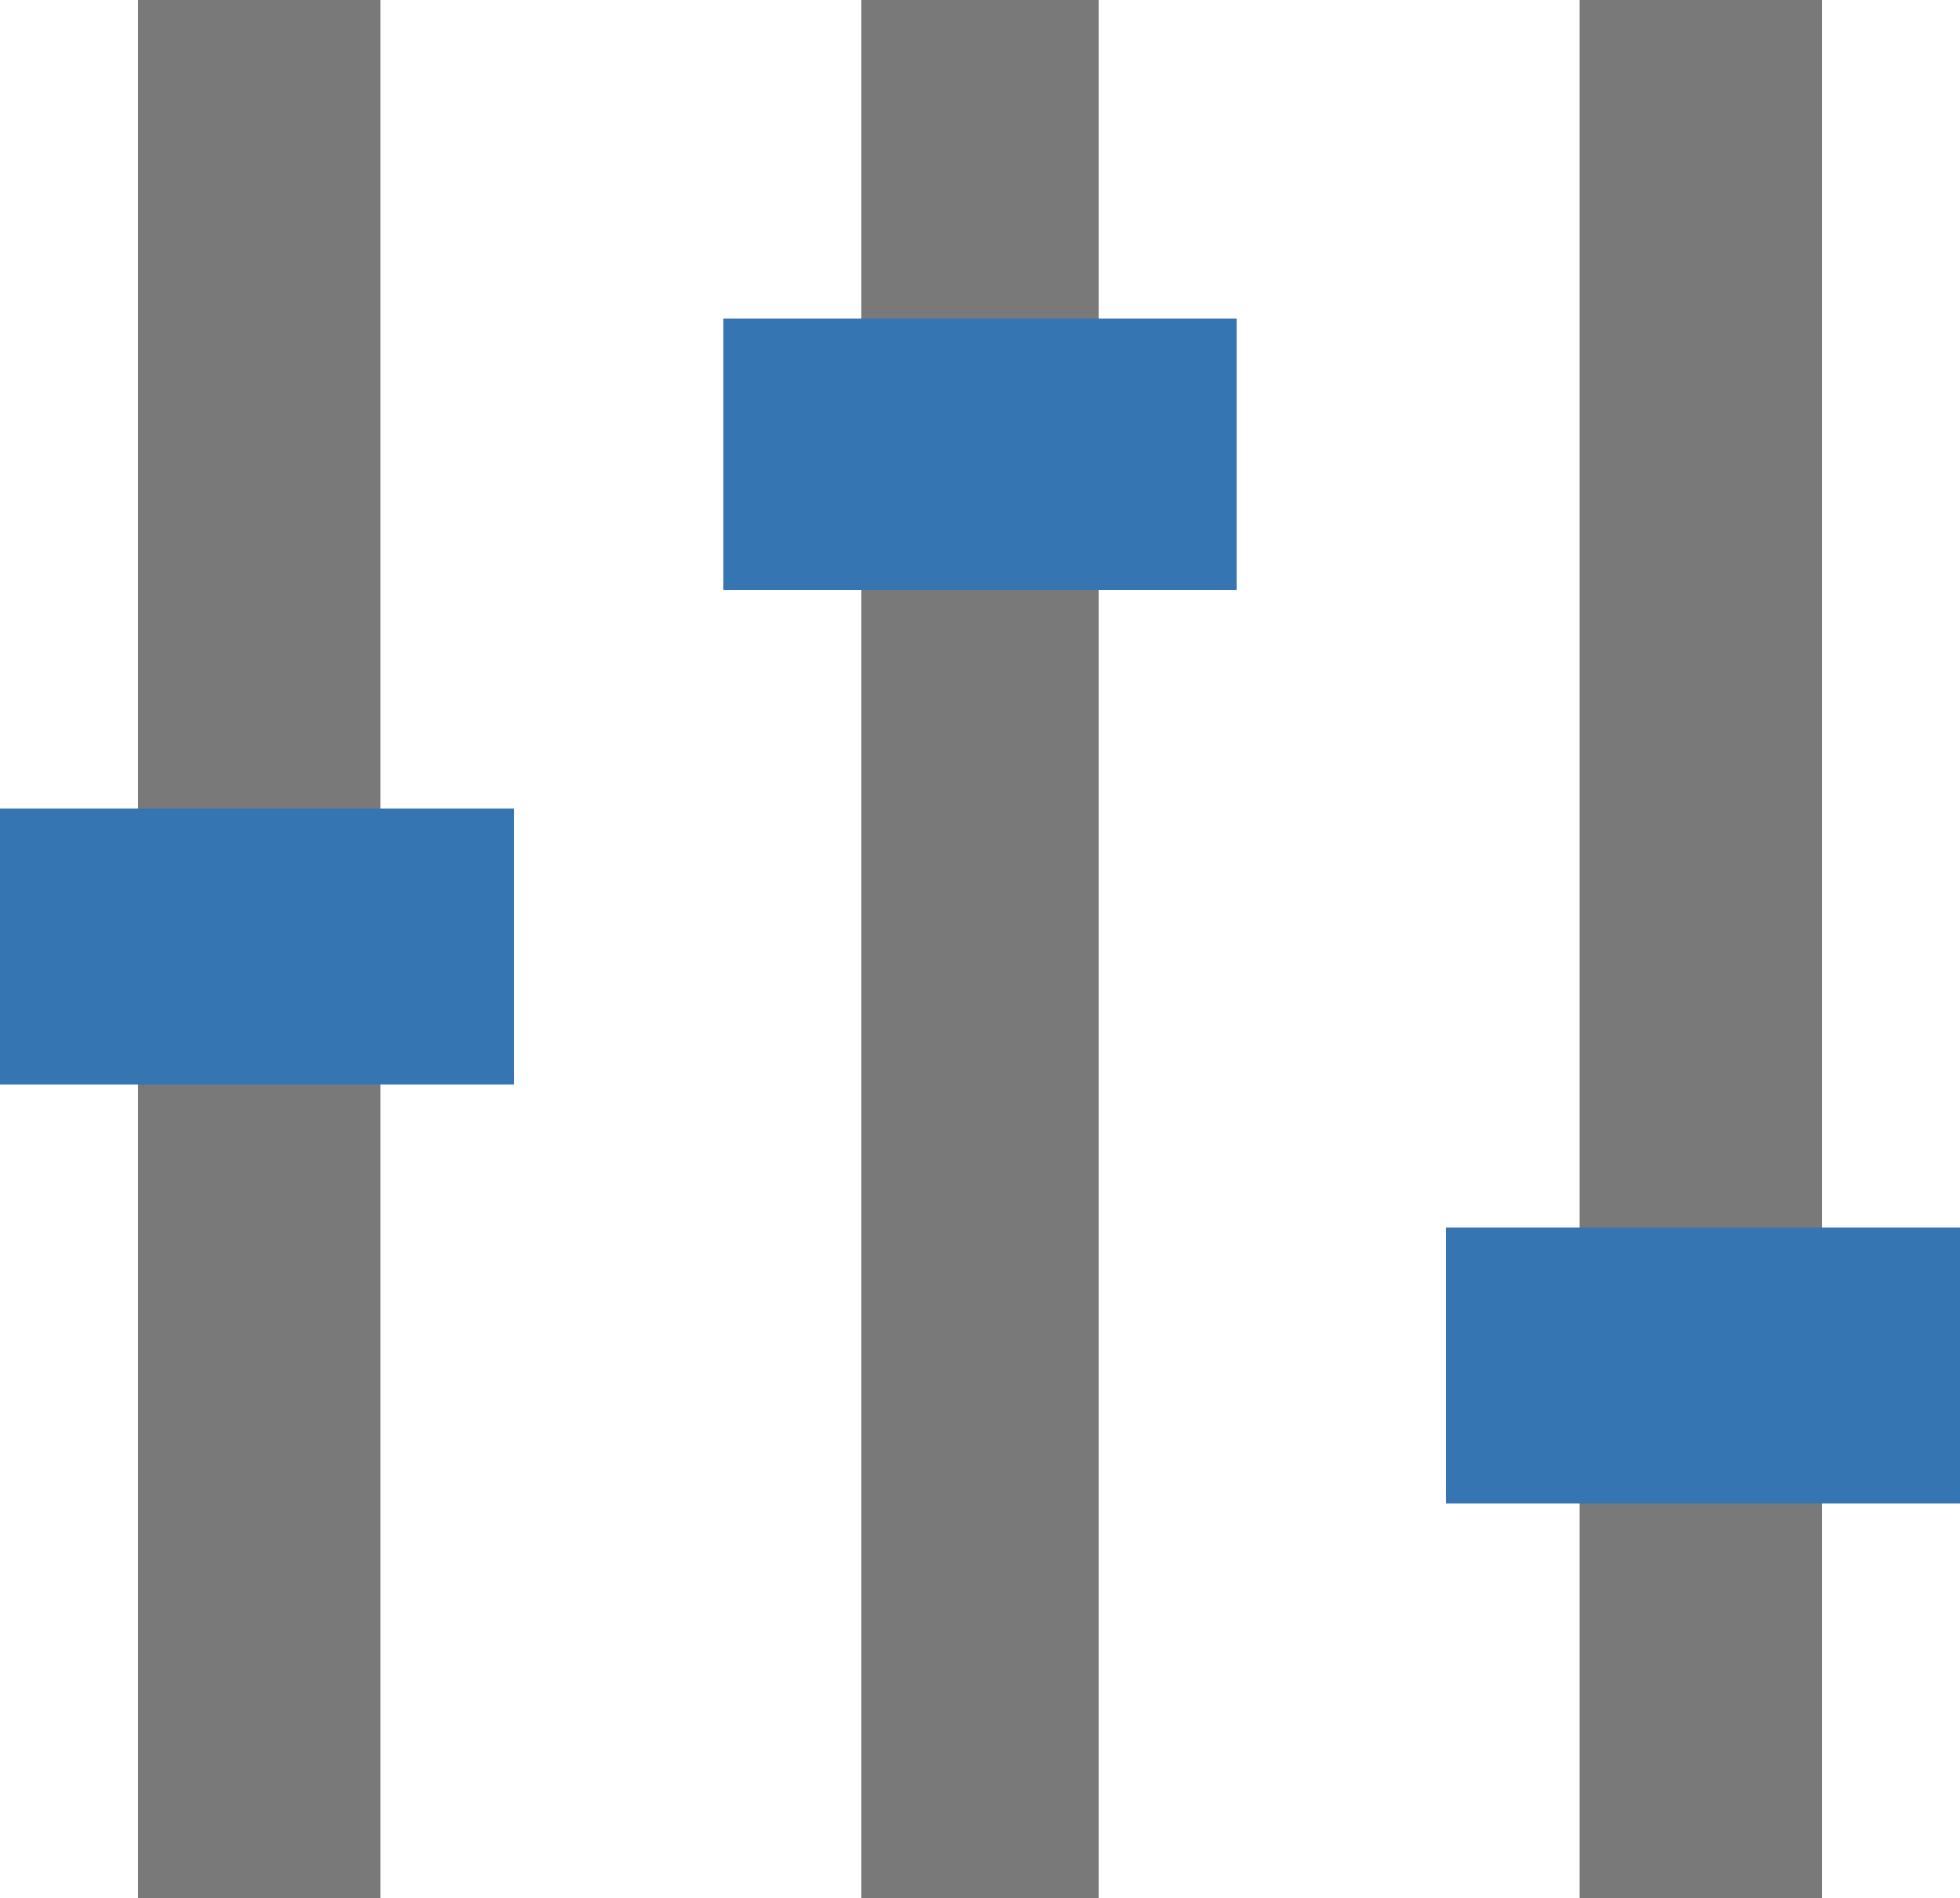 <svg
   xmlns:dc="http://purl.org/dc/elements/1.1/"
   xmlns:cc="http://creativecommons.org/ns#"
   xmlns:rdf="http://www.w3.org/1999/02/22-rdf-syntax-ns#"
   xmlns:svg="http://www.w3.org/2000/svg"
   xmlns="http://www.w3.org/2000/svg"
   xmlns:sodipodi="http://sodipodi.sourceforge.net/DTD/sodipodi-0.dtd"
   xmlns:inkscape="http://www.inkscape.org/namespaces/inkscape"
   inkscape:version="1.0 (4035a4f, 2020-05-01)"
   sodipodi:docname="iconfinder_control_panel_171138(1).svg"
   xml:space="preserve"
   width="412"
   viewBox="0 0 412 399"
   version="1.1"
   id="Layer_1"
   height="399"
   enable-background="new 0 0 512 512"><defs
     id="defs848" /><sodipodi:namedview
     inkscape:current-layer="Layer_1"
     inkscape:window-maximized="0"
     inkscape:window-y="23"
     inkscape:window-x="1366"
     inkscape:cy="199"
     inkscape:cx="206"
     inkscape:zoom="1.2070312"
     showgrid="false"
     id="namedview846"
     inkscape:window-height="953"
     inkscape:window-width="1680"
     inkscape:pageshadow="2"
     inkscape:pageopacity="0"
     guidetolerance="10"
     gridtolerance="10"
     objecttolerance="10"
     borderopacity="1"
     bordercolor="#666666"
     pagecolor="#ffffff" /><polygon
     transform="translate(-50,-57)"
     id="polygon833"
     points="79,456 79,456 79,57 79,57 130,57 130,57 130,456 "
     fill-rule="evenodd"
     fill="#797979"
     clip-rule="evenodd" /><polygon
     transform="translate(-50,-57)"
     id="polygon835"
     points="231,456 231,456 231,57 231,57 281,57 281,57 281,456 "
     fill-rule="evenodd"
     fill="#797979"
     clip-rule="evenodd" /><polygon
     transform="translate(-50,-57)"
     id="polygon837"
     points="382,456 382,456 382,57 382,57 433,57 433,57 433,456 "
     fill-rule="evenodd"
     fill="#797979"
     clip-rule="evenodd" /><rect
     id="rect839"
     y="170"
     x="0"
     width="108"
     height="58"
     fill-rule="evenodd"
     fill="#3475b2"
     clip-rule="evenodd" /><rect
     id="rect841"
     y="67"
     x="152"
     width="108"
     height="57"
     fill-rule="evenodd"
     fill="#3475b2"
     clip-rule="evenodd" /><rect
     id="rect843"
     y="258"
     x="304"
     width="108"
     height="58"
     fill-rule="evenodd"
     fill="#3475b2"
     clip-rule="evenodd" /></svg>
